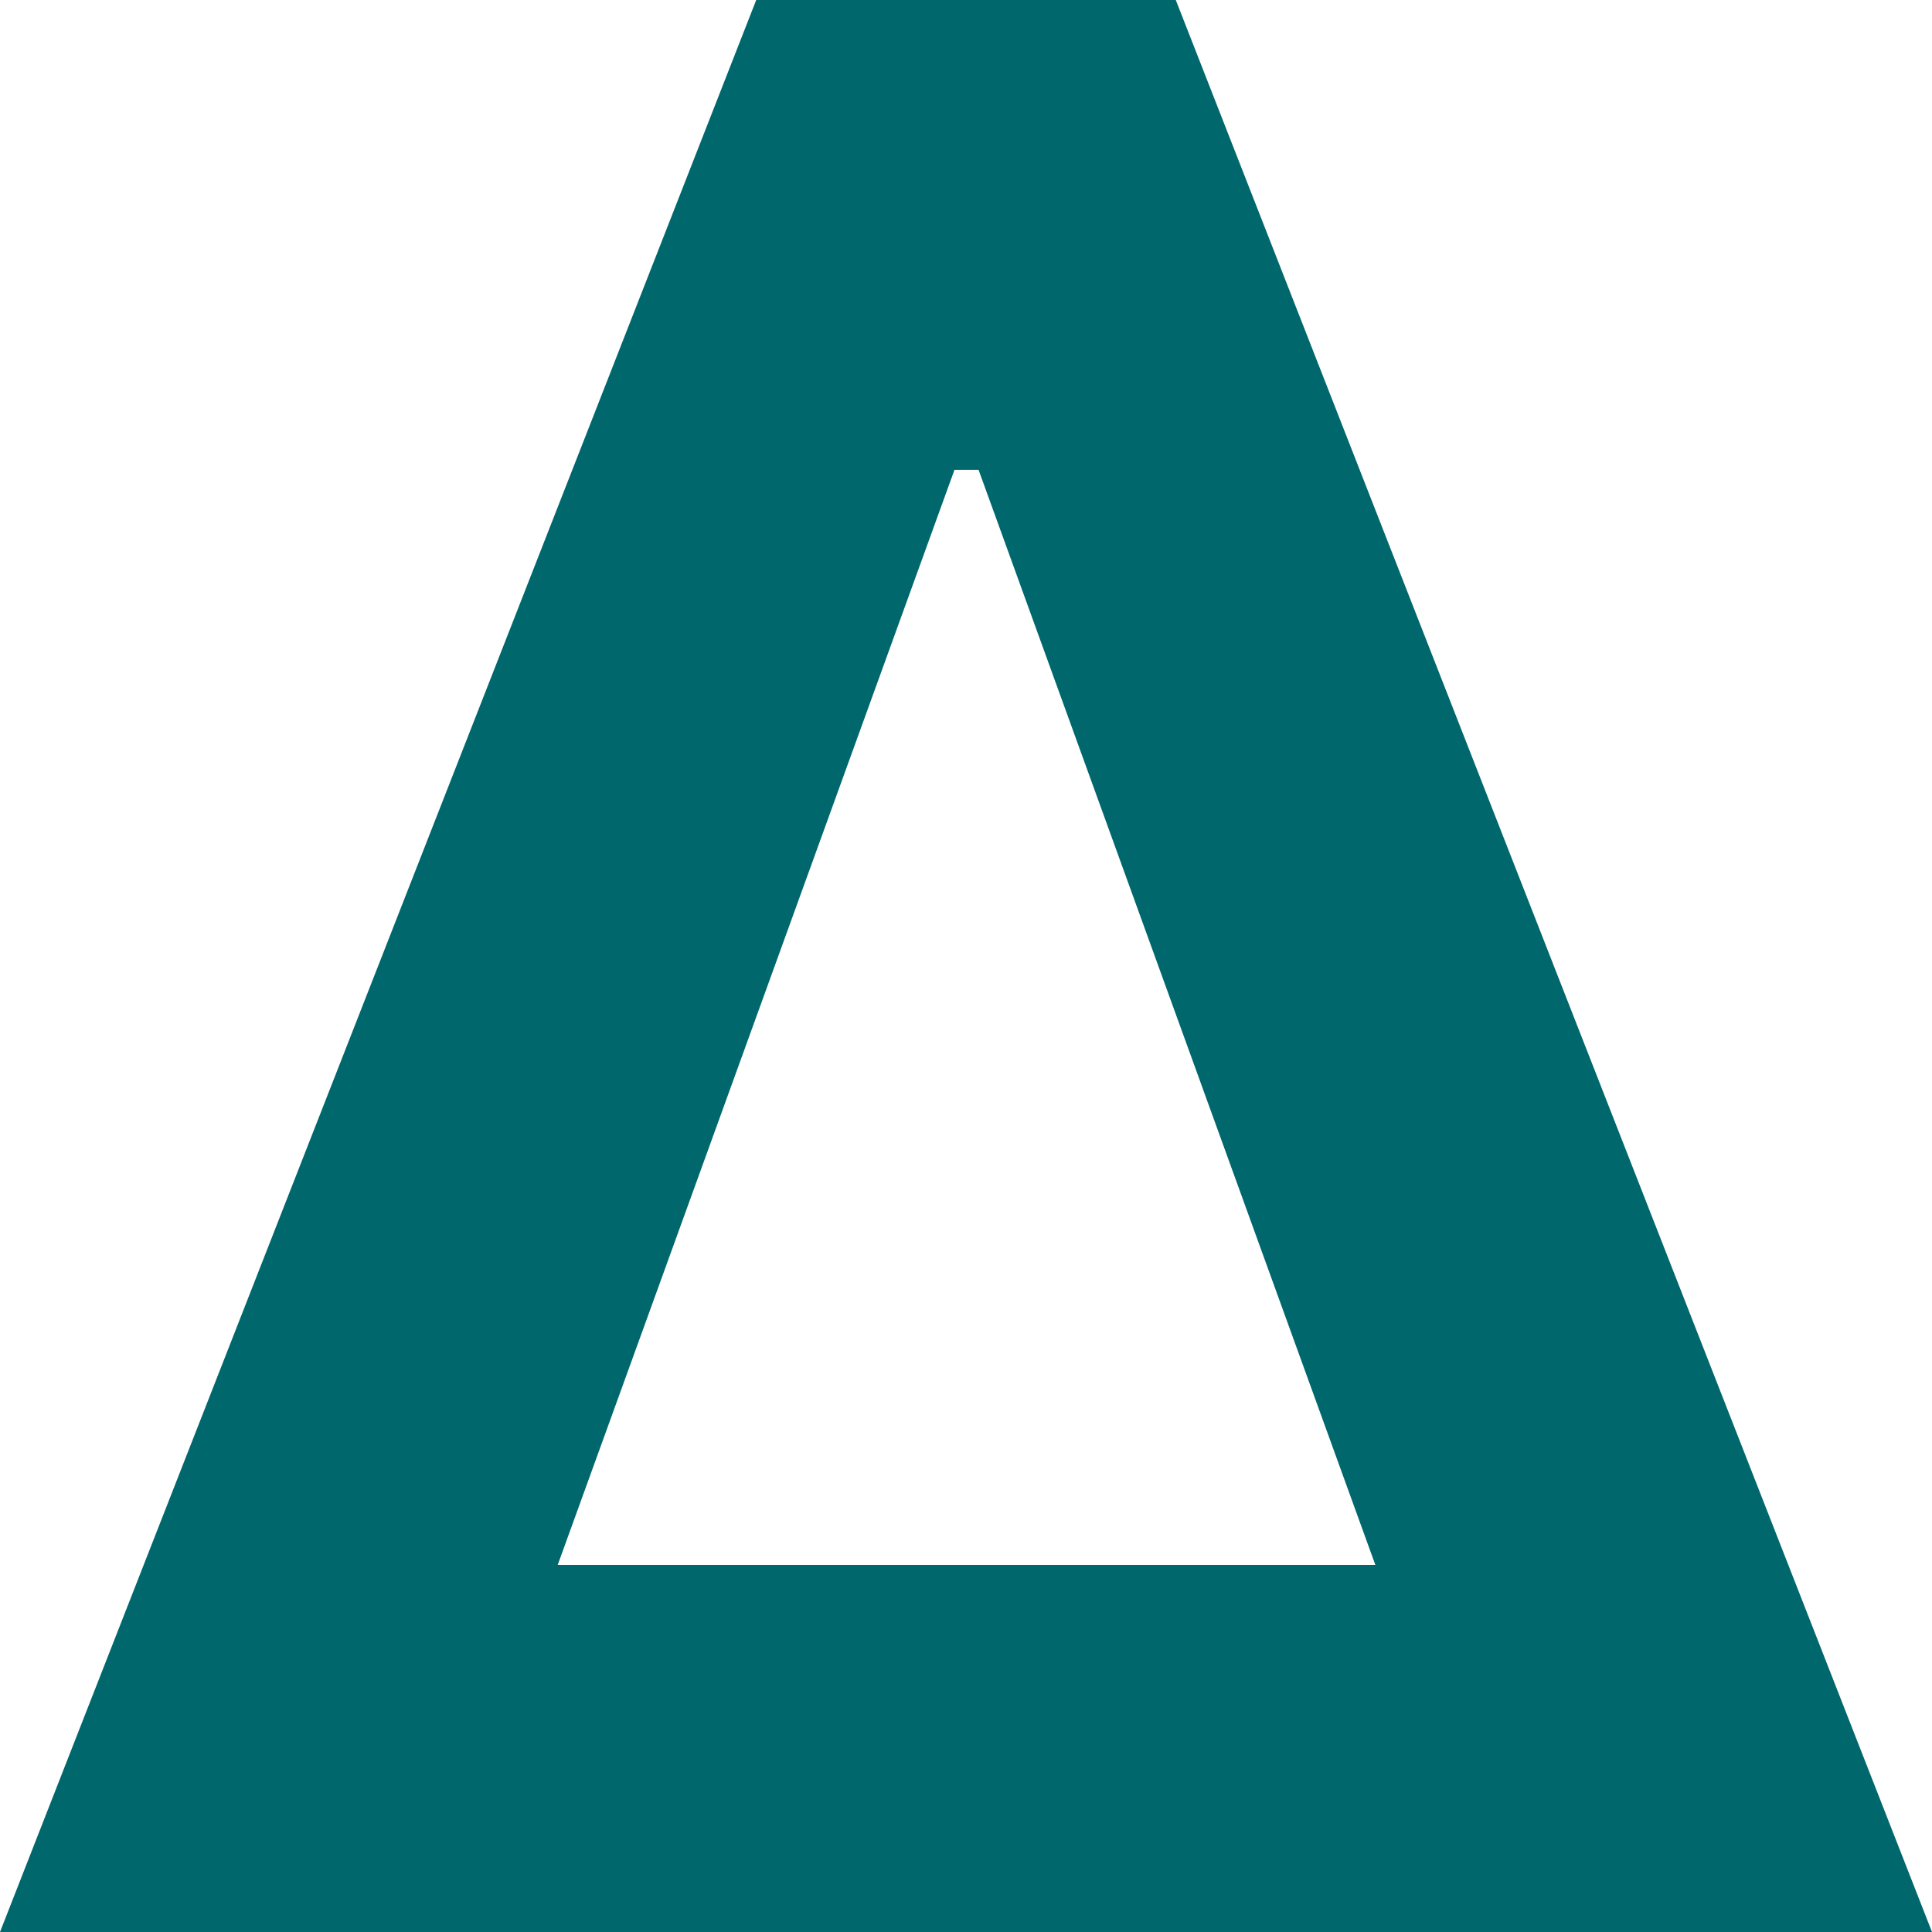 <svg width="24" height="24" viewBox="0 0 24 24" fill="none" xmlns="http://www.w3.org/2000/svg">
<path fill-rule="evenodd" clip-rule="evenodd" d="M0 24L9.394 0H14.606L24 24H0ZM11.857 5.836L6.928 19.44H17.085L12.156 5.836H11.857Z" fill="#00676D"/>
</svg>

